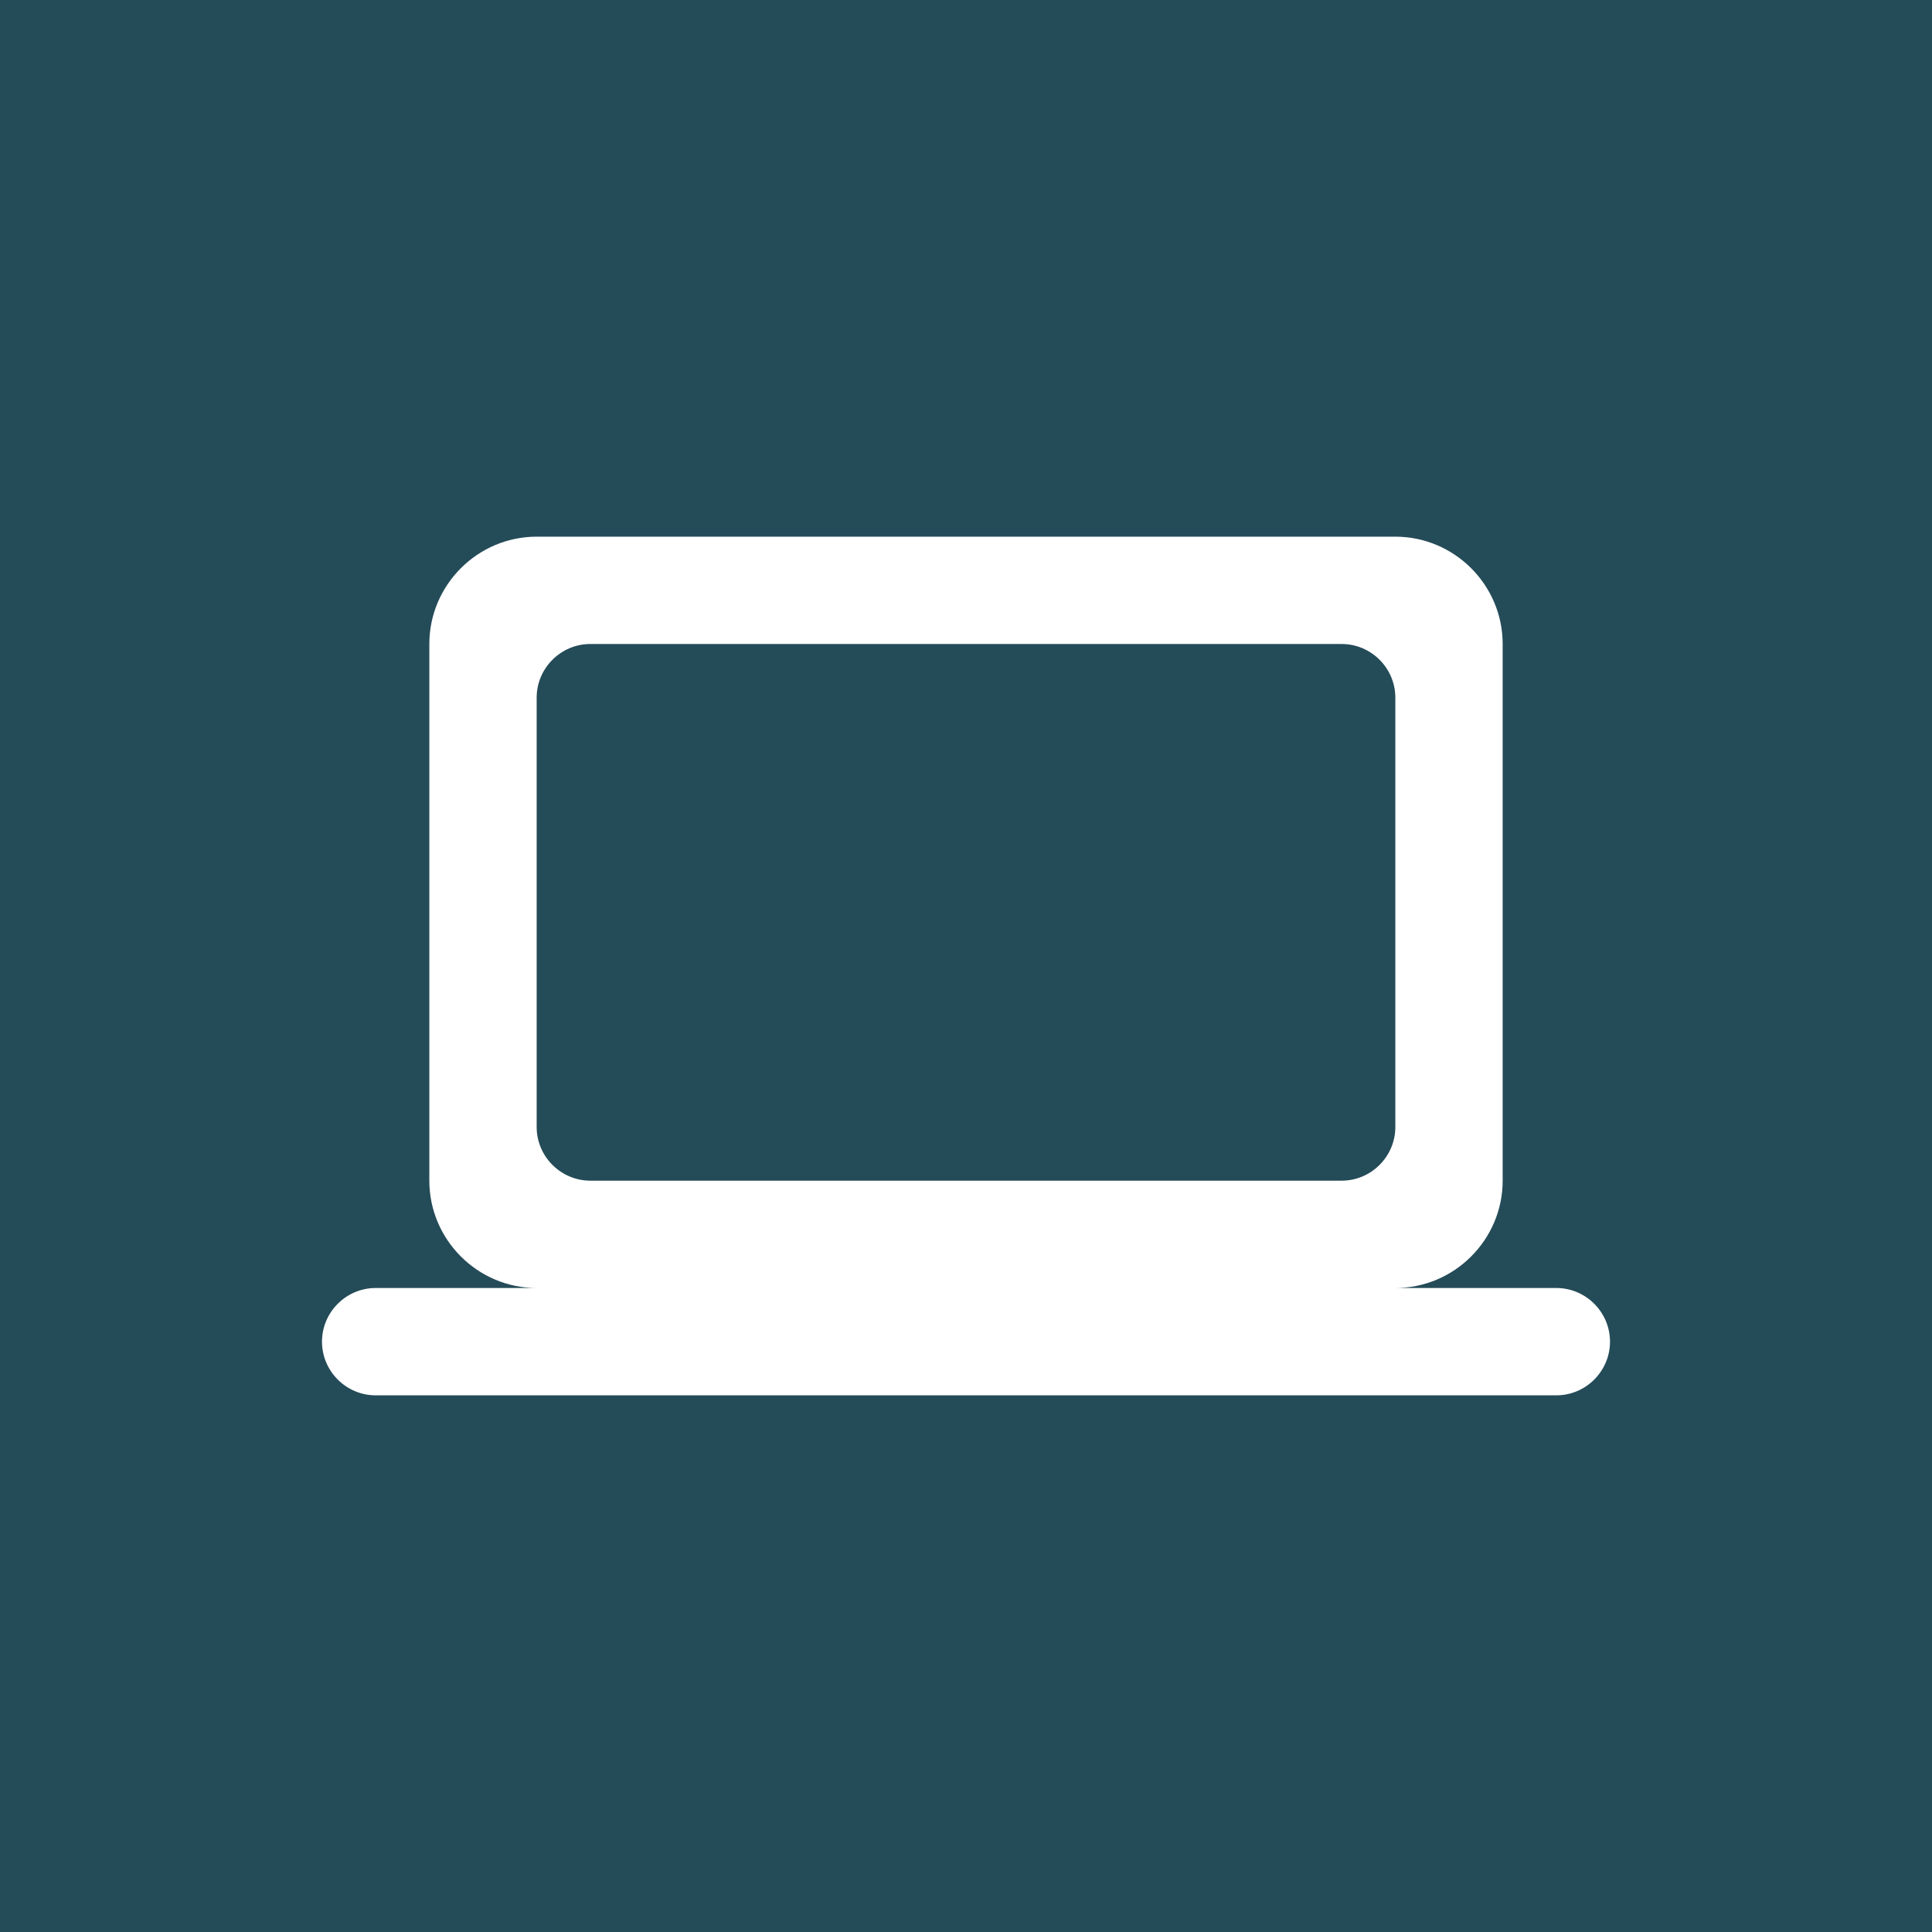 <svg viewBox="0 0 36 36" xmlns="http://www.w3.org/2000/svg">
  <rect x="0" y="0" width="36" height="36" fill="#808080" stroke="none"/>
  <path d="M0 0h36v36H0z" fill="#003649" fill-opacity="0.72" />
  <path
    d="M26 24c1.1 0 2-.9 2-2V12c0-1.1-.9-2-2-2H10c-1.1 0-2 .9-2 2v10c0 1.1.9 2 2 2H7c-.55 0-1 .45-1 1s.45 1 1 1h22c.55 0 1-.45 1-1s-.45-1-1-1h-3zM11 12h14c.55 0 1 .45 1 1v8c0 .55-.45 1-1 1H11c-.55 0-1-.45-1-1v-8c0-.55.45-1 1-1z"
    fill="#fff"
  />
</svg>
